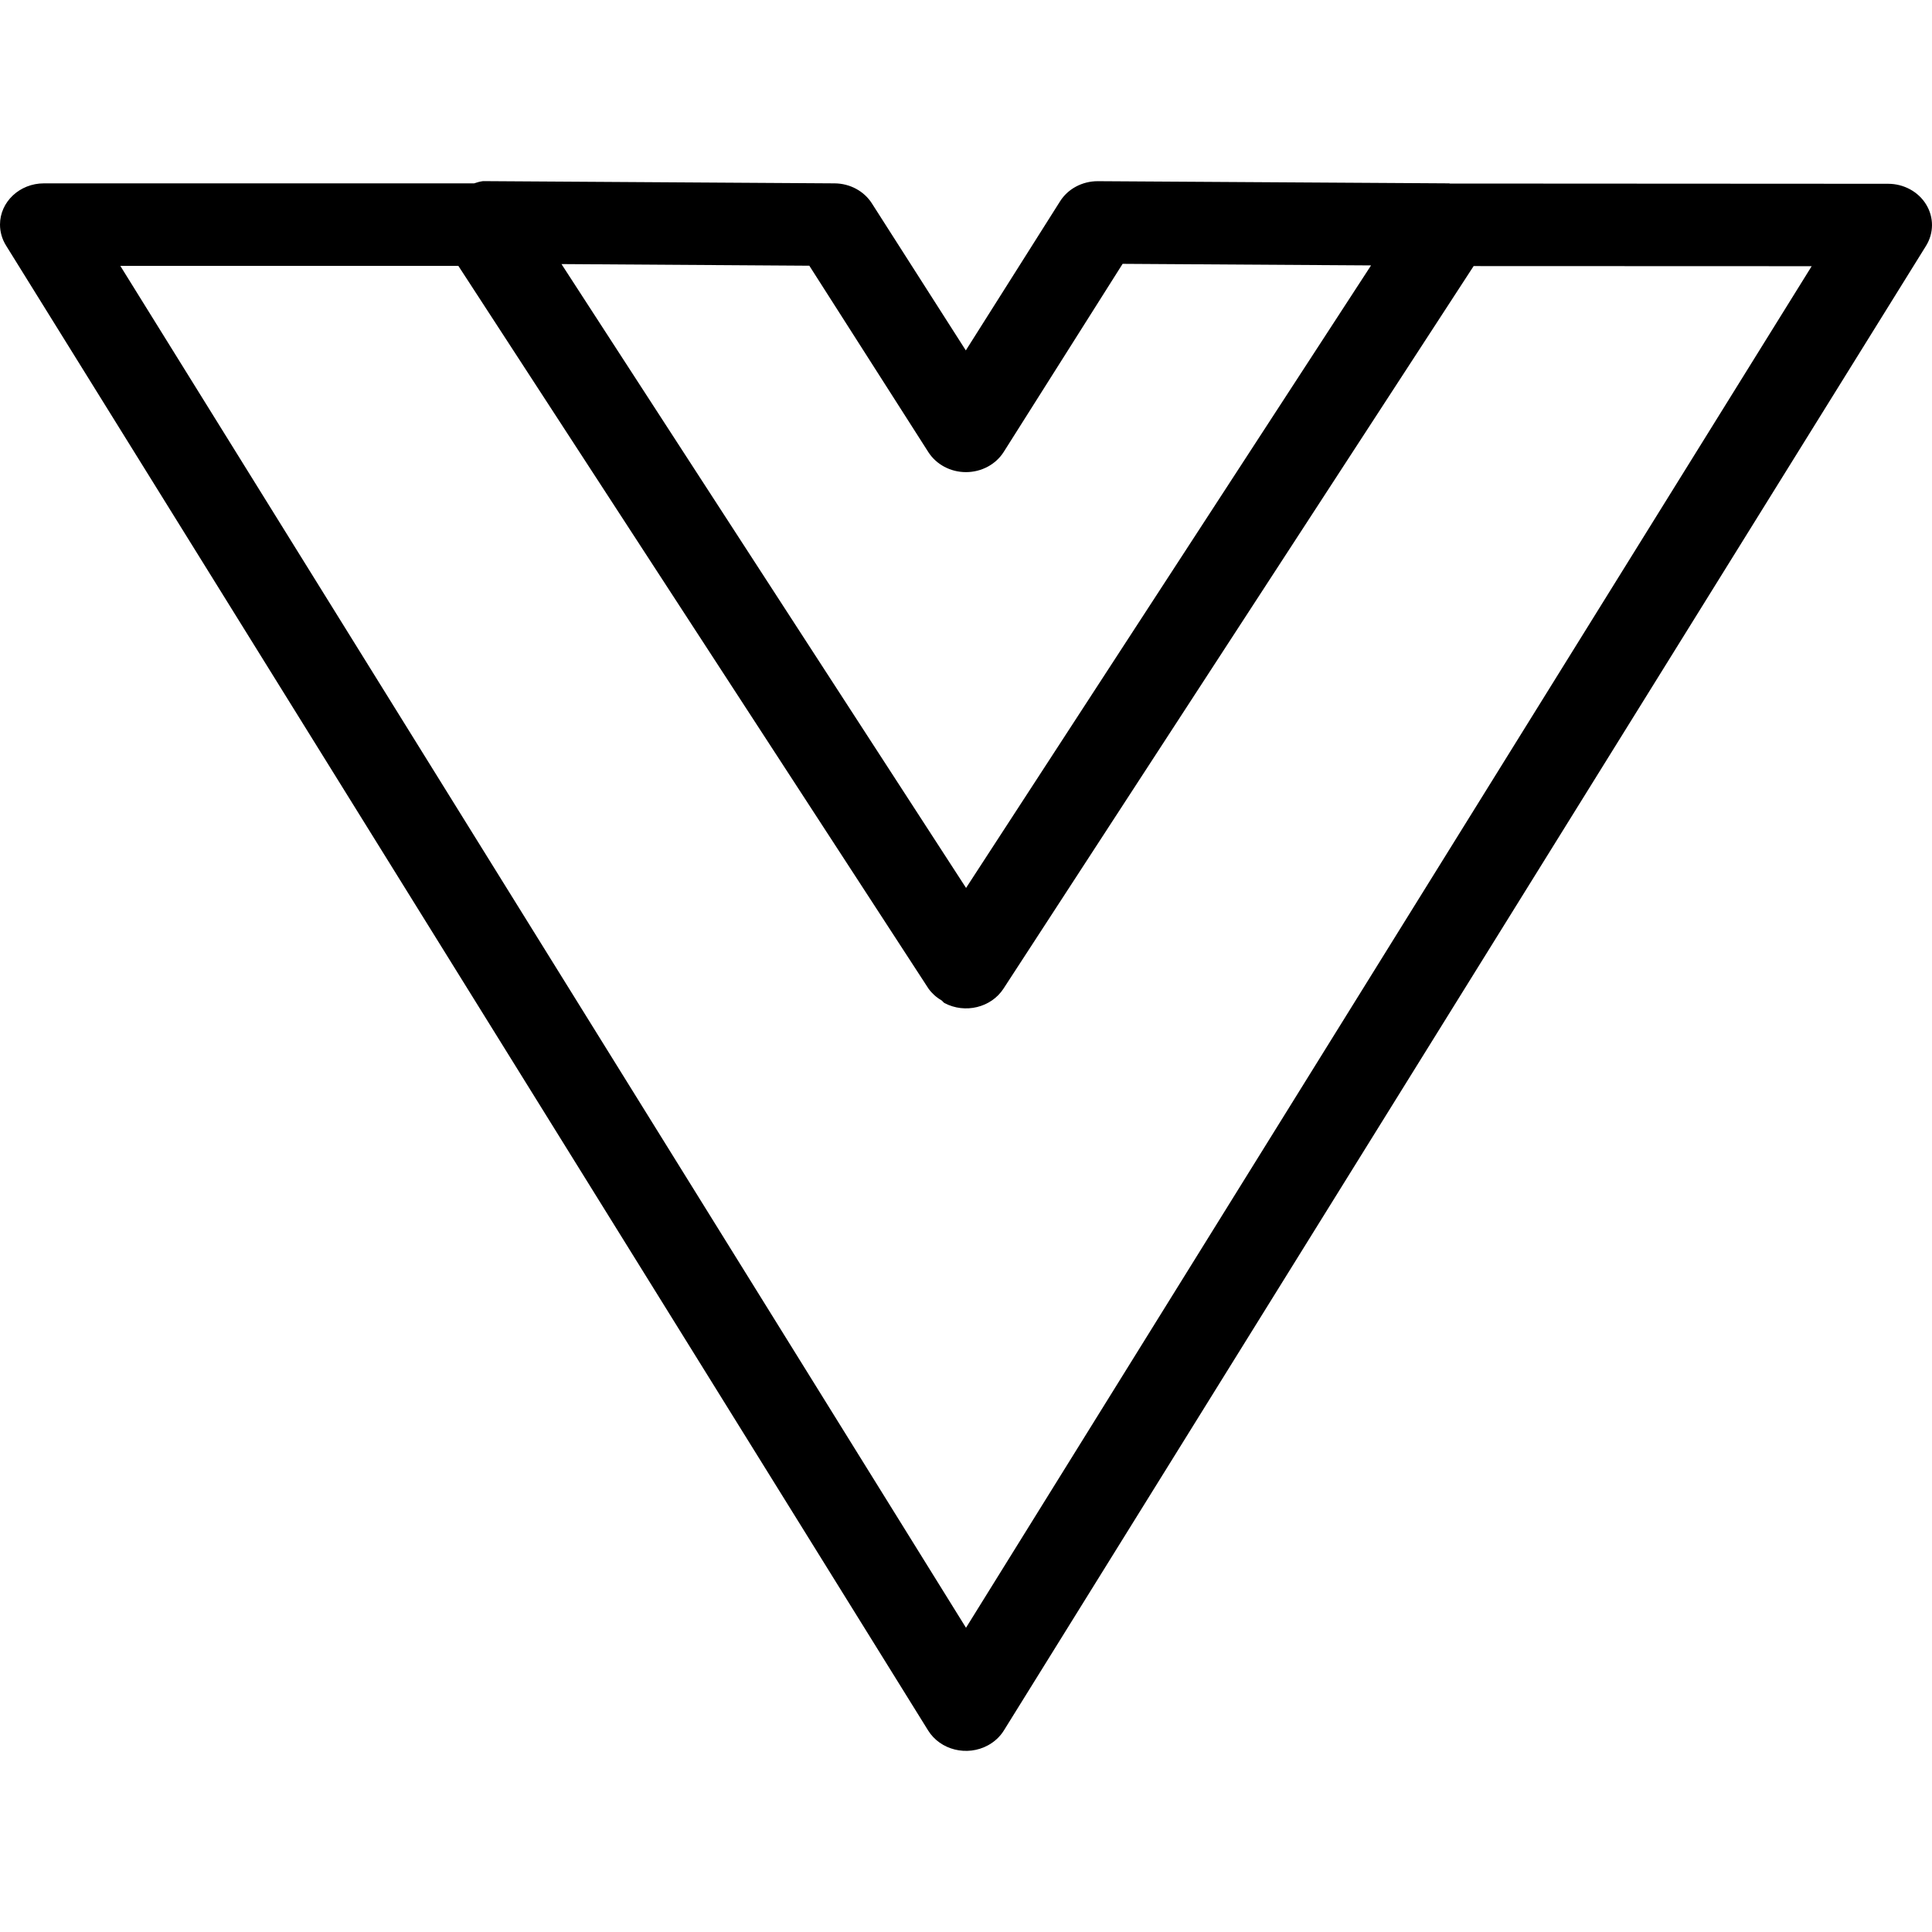 <svg width="32" height="32" viewBox="0 0 32 32" fill="none" xmlns="http://www.w3.org/2000/svg">
<path d="M31.903 3.387C31.774 3.175 31.533 3.044 31.273 3.044L24.015 3.04L24.004 3.037L18.186 3.001H18.182C17.925 3.001 17.687 3.128 17.557 3.336L15.997 5.804L14.442 3.37C14.312 3.165 14.078 3.039 13.824 3.037L8.006 3H8C7.95 3.007 7.9 3.02 7.853 3.037H0.727C0.326 3.037 0 3.343 0 3.72C0 3.841 0.034 3.96 0.099 4.065L15.372 28.661C15.574 28.987 16.019 29.097 16.366 28.907C16.474 28.848 16.565 28.763 16.628 28.661L31.901 4.072C32.032 3.86 32.033 3.599 31.903 3.387ZM13.405 4.401L15.376 7.488C15.508 7.694 15.744 7.82 16 7.82H16.001C16.258 7.819 16.494 7.692 16.625 7.485L18.594 4.37L22.709 4.396L18.337 11.116L16.001 14.707L9.3 4.374L13.405 4.401ZM16 26.961L1.993 4.404H7.592L15.379 16.375C15.435 16.453 15.508 16.519 15.593 16.568C15.613 16.581 15.624 16.604 15.644 16.614C15.985 16.794 16.417 16.689 16.621 16.375L24.408 4.407L30.007 4.409L16 26.961Z" fill="black"/>
</svg>
